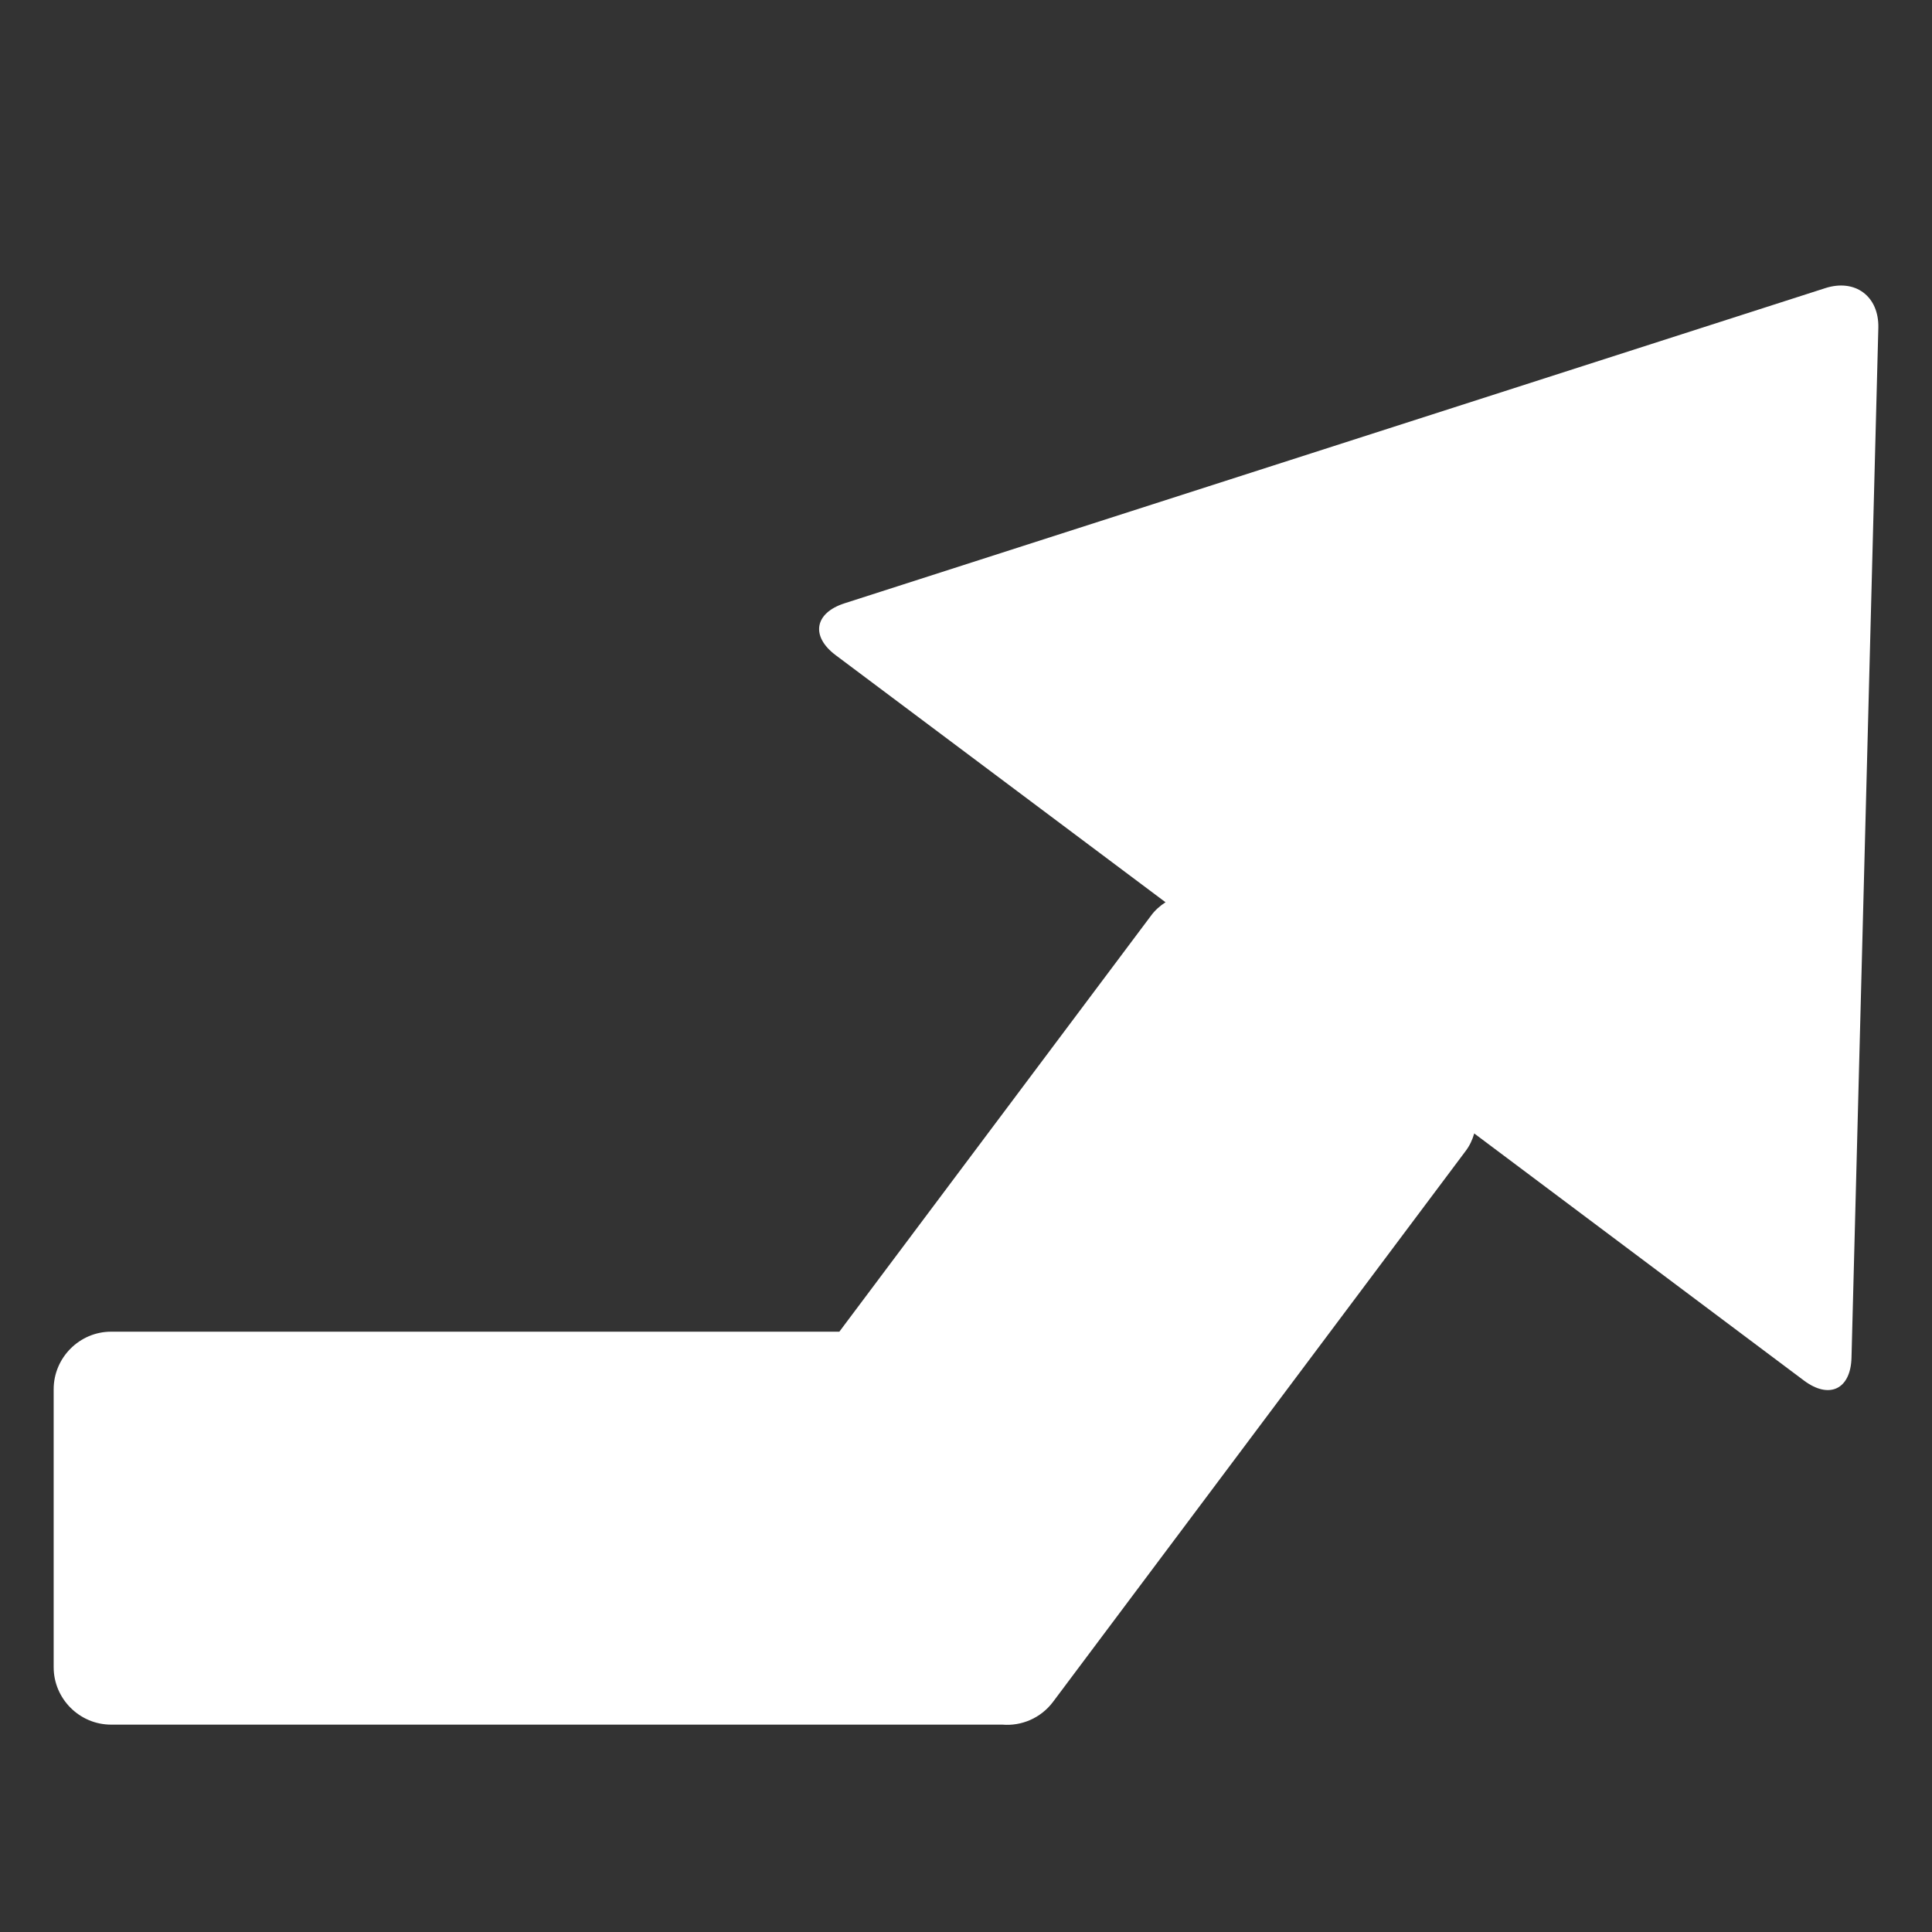 <?xml version="1.0" encoding="iso-8859-1"?>
<!-- Generator: Adobe Illustrator 14.0.0, SVG Export Plug-In . SVG Version: 6.00 Build 43363)  -->
<!DOCTYPE svg PUBLIC "-//W3C//DTD SVG 1.1//EN" "http://www.w3.org/Graphics/SVG/1.1/DTD/svg11.dtd">
<svg version="1.1" id="icon-s-telephony-call-diverted-layer"
	 xmlns="http://www.w3.org/2000/svg" xmlns:xlink="http://www.w3.org/1999/xlink" x="0px" y="0px" width="18px" height="18px"
	 viewBox="0 0 18 18" style="enable-background:new 0 0 18 18;" xml:space="preserve">
<rect x="0" y="0" width="18" height="18" fill="#333333" stroke="none"/>
<g id="icon-s-telephony-call-diverted">
	<rect style="fill:none;" width="18" height="18"/>
	<path style="fill:#FFFFFF;" d="M17.004,2.685L7.868,5.621c-0.28,0.09-0.317,0.308-0.081,0.484l3.072,2.301
		c-0.051,0.033-0.098,0.074-0.136,0.126L7.82,12.407H1.035c-0.294,0-0.535,0.242-0.535,0.536v2.59c0,0.294,0.241,0.535,0.535,0.535
		h8.304c0.177,0.015,0.357-0.06,0.471-0.211l3.844-5.132c0.039-0.051,0.064-0.106,0.081-0.165l3.073,2.303
		c0.236,0.176,0.435,0.08,0.442-0.215l0.25-9.594C17.507,2.76,17.284,2.594,17.004,2.685z"/>
</g>
</svg>
